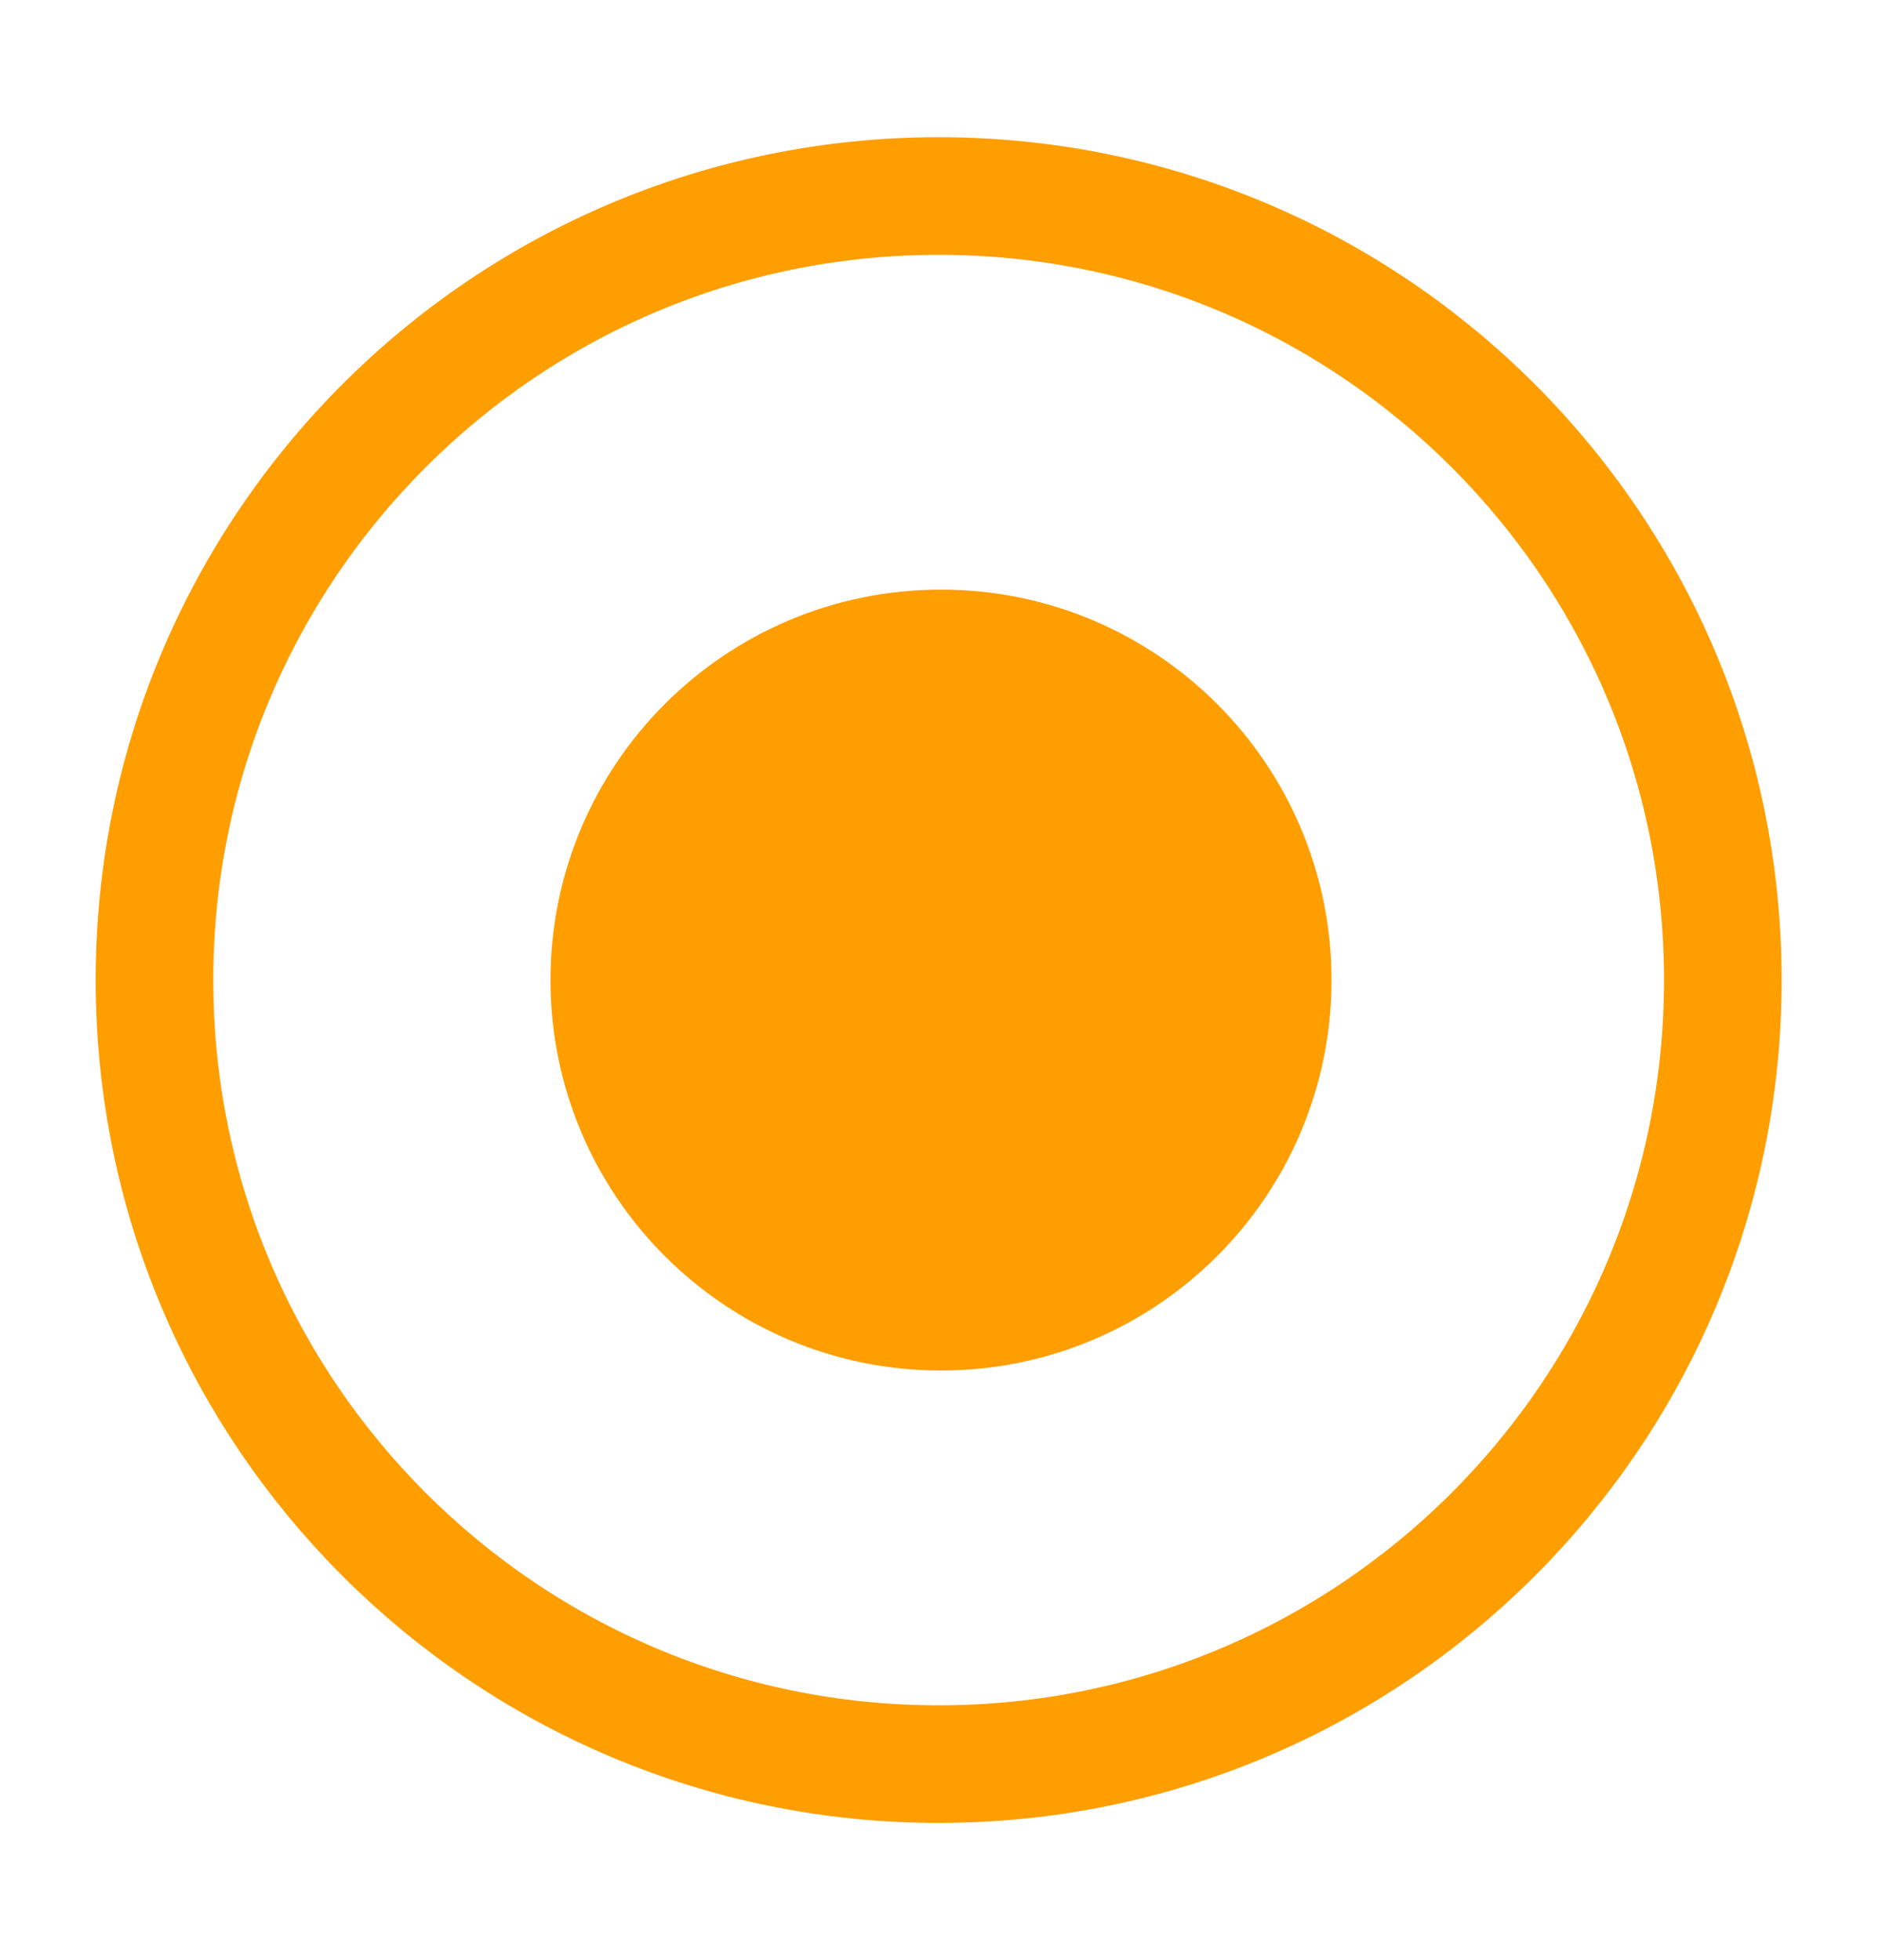 <svg width="24" height="25" viewBox="0 0 24 25" fill="none" xmlns="http://www.w3.org/2000/svg">
<path d="M11.97 22.5C17.493 22.5 21.97 18.023 21.97 12.5C21.97 6.977 17.493 2.5 11.97 2.5C6.447 2.5 1.97 6.977 1.97 12.5C1.97 18.023 6.447 22.5 11.97 22.5Z" stroke="#FF9E00" stroke-width="1.5" stroke-linecap="round" stroke-linejoin="round"/>
<path d="M12 16.73C14.336 16.73 16.23 14.836 16.23 12.5C16.23 10.164 14.336 8.27 12 8.27C9.664 8.27 7.77 10.164 7.77 12.5C7.77 14.836 9.664 16.73 12 16.73Z" fill="#FF9E00" stroke="#FF9E00" stroke-width="1.5" stroke-miterlimit="10" stroke-linecap="round" stroke-linejoin="round"/>
</svg>
